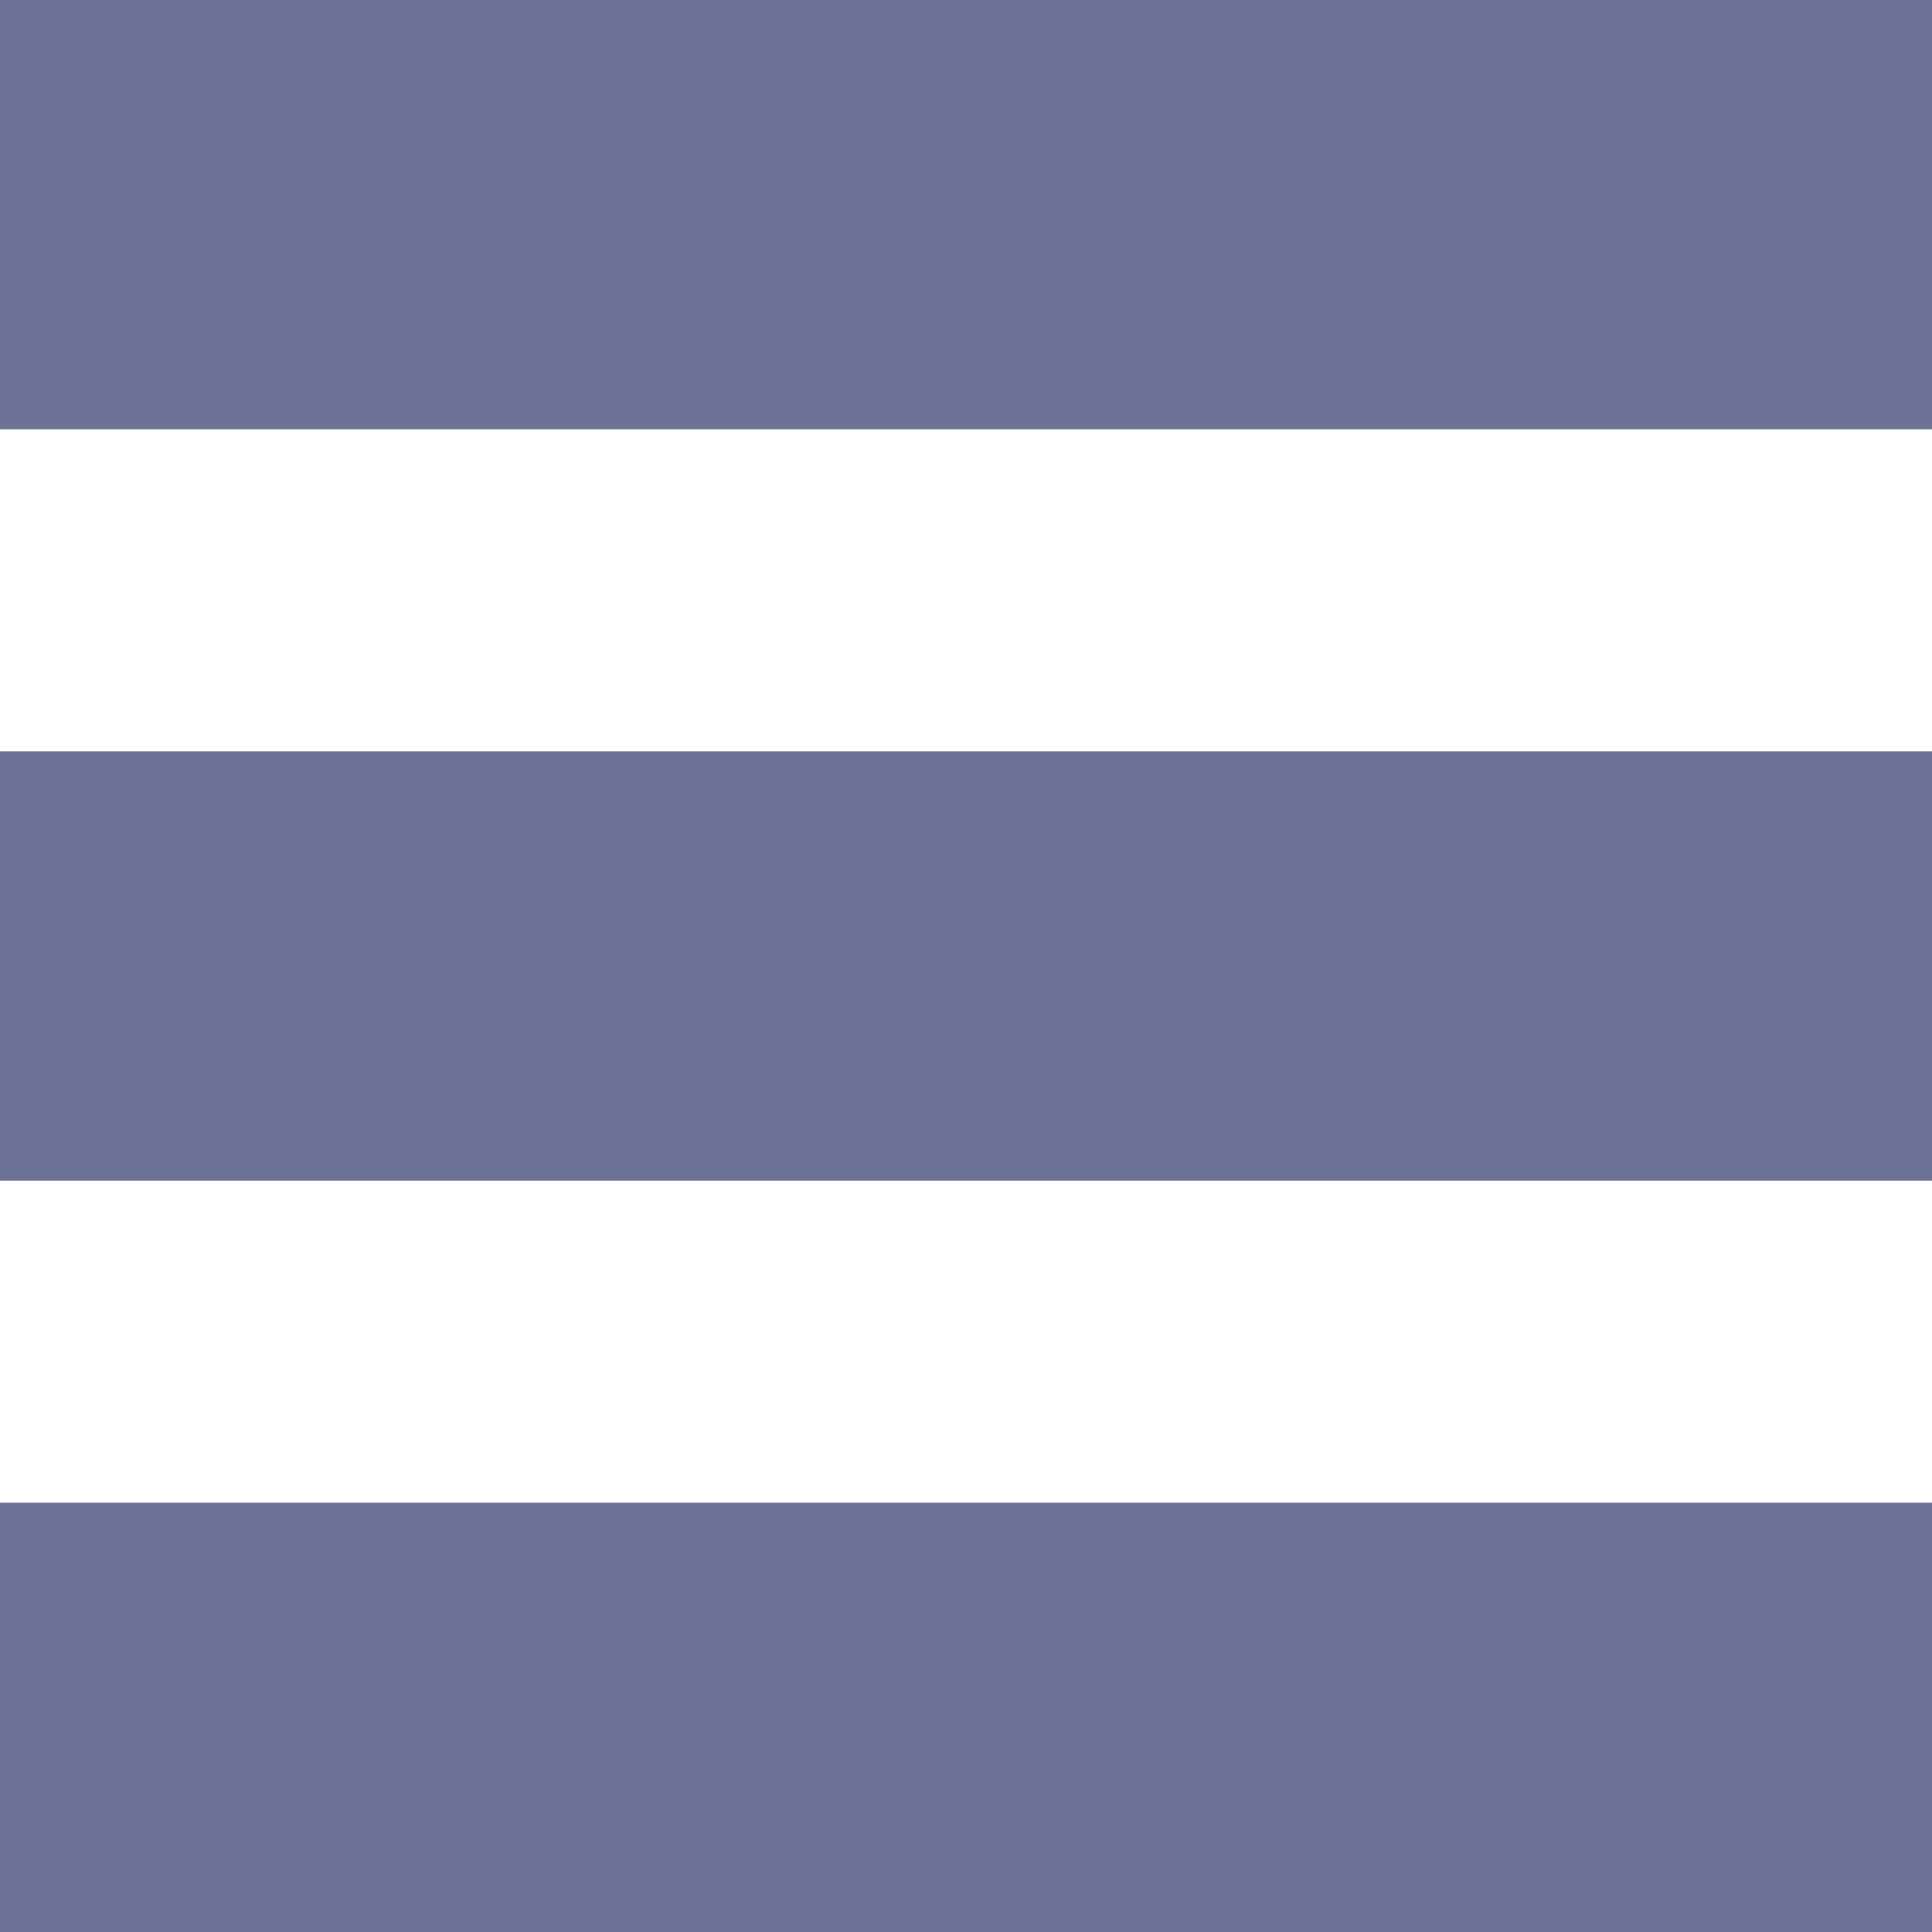 <?xml version="1.0" encoding="UTF-8" standalone="no"?>
<svg width="18px" height="18px" viewBox="0 0 18 18" version="1.1" xmlns="http://www.w3.org/2000/svg" xmlns:xlink="http://www.w3.org/1999/xlink" xmlns:sketch="http://www.bohemiancoding.com/sketch/ns">
    <title>sidenavtoggle</title>
    <description>Created with Sketch (http://www.bohemiancoding.com/sketch)</description>
    <defs></defs>
    <g id="Page-1" stroke="none" stroke-width="1" fill="none" fill-rule="evenodd" sketch:type="MSPage">
        <path d="M0,0 L0,4 L18,4 L18,0 L0,0 Z M0,7 L0,11 L18,11 L18,7 L0,7 Z M0,14 L0,18 L18,18 L18,14 L0,14 Z" id="(Icon)-Portal-hover" fill="#6C7396" sketch:type="MSShapeGroup"></path>
    </g>
</svg>